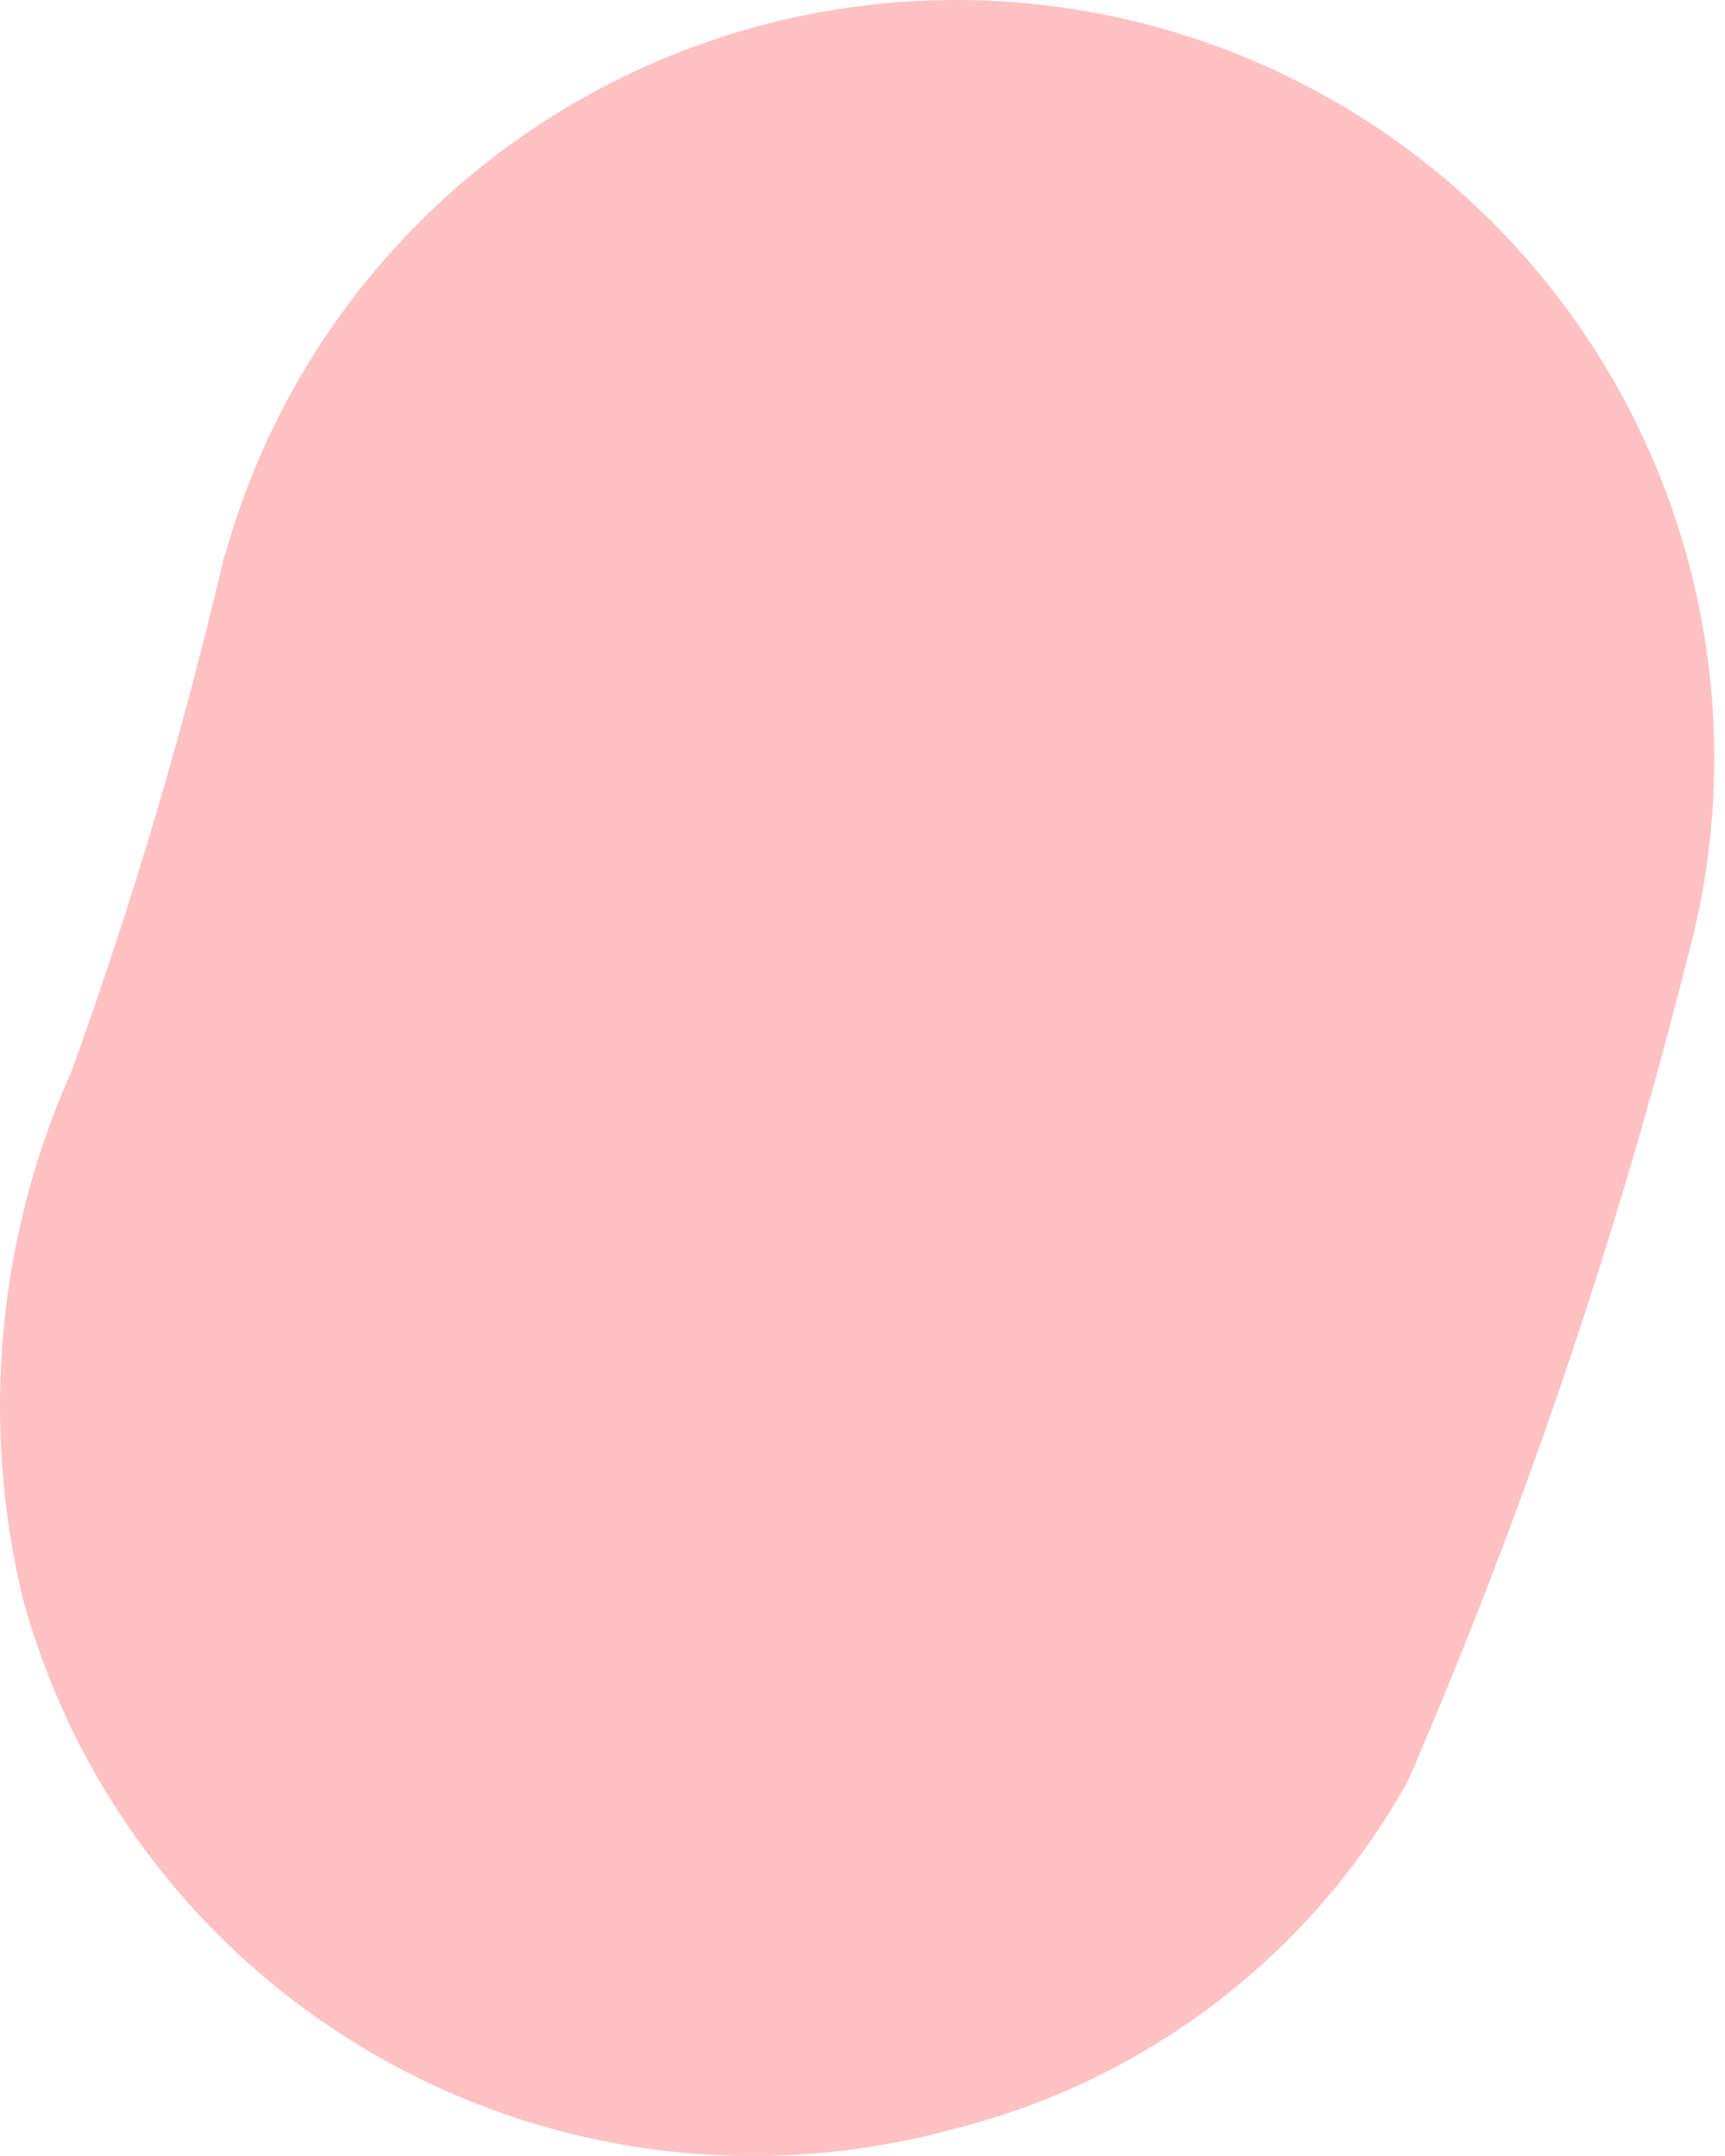 <svg width="24" height="30" viewBox="0 0 24 30" fill="none" xmlns="http://www.w3.org/2000/svg">
<path d="M3.125 7.715C2.466 10.544 1.614 13.324 0.574 16.036L1.648 13.516L1.38 14.127C0.033 16.612 -0.344 19.507 0.32 22.254C0.686 23.589 1.312 24.839 2.162 25.932C3.012 27.026 4.069 27.94 5.273 28.625C6.477 29.309 7.805 29.749 9.179 29.92C10.554 30.09 11.948 29.988 13.283 29.62C14.611 29.286 15.855 28.684 16.941 27.85C18.026 27.017 18.929 25.97 19.593 24.773C21.19 21.076 22.487 17.257 23.472 13.352C23.84 12.016 23.941 10.621 23.77 9.247C23.599 7.872 23.159 6.545 22.475 5.34C21.791 4.135 20.876 3.077 19.782 2.226C18.689 1.375 17.439 0.747 16.103 0.379C13.405 -0.364 10.521 -0.006 8.088 1.376C5.654 2.757 3.869 5.048 3.125 7.745V7.715Z" fill="#FFC1C1"/>
</svg>
